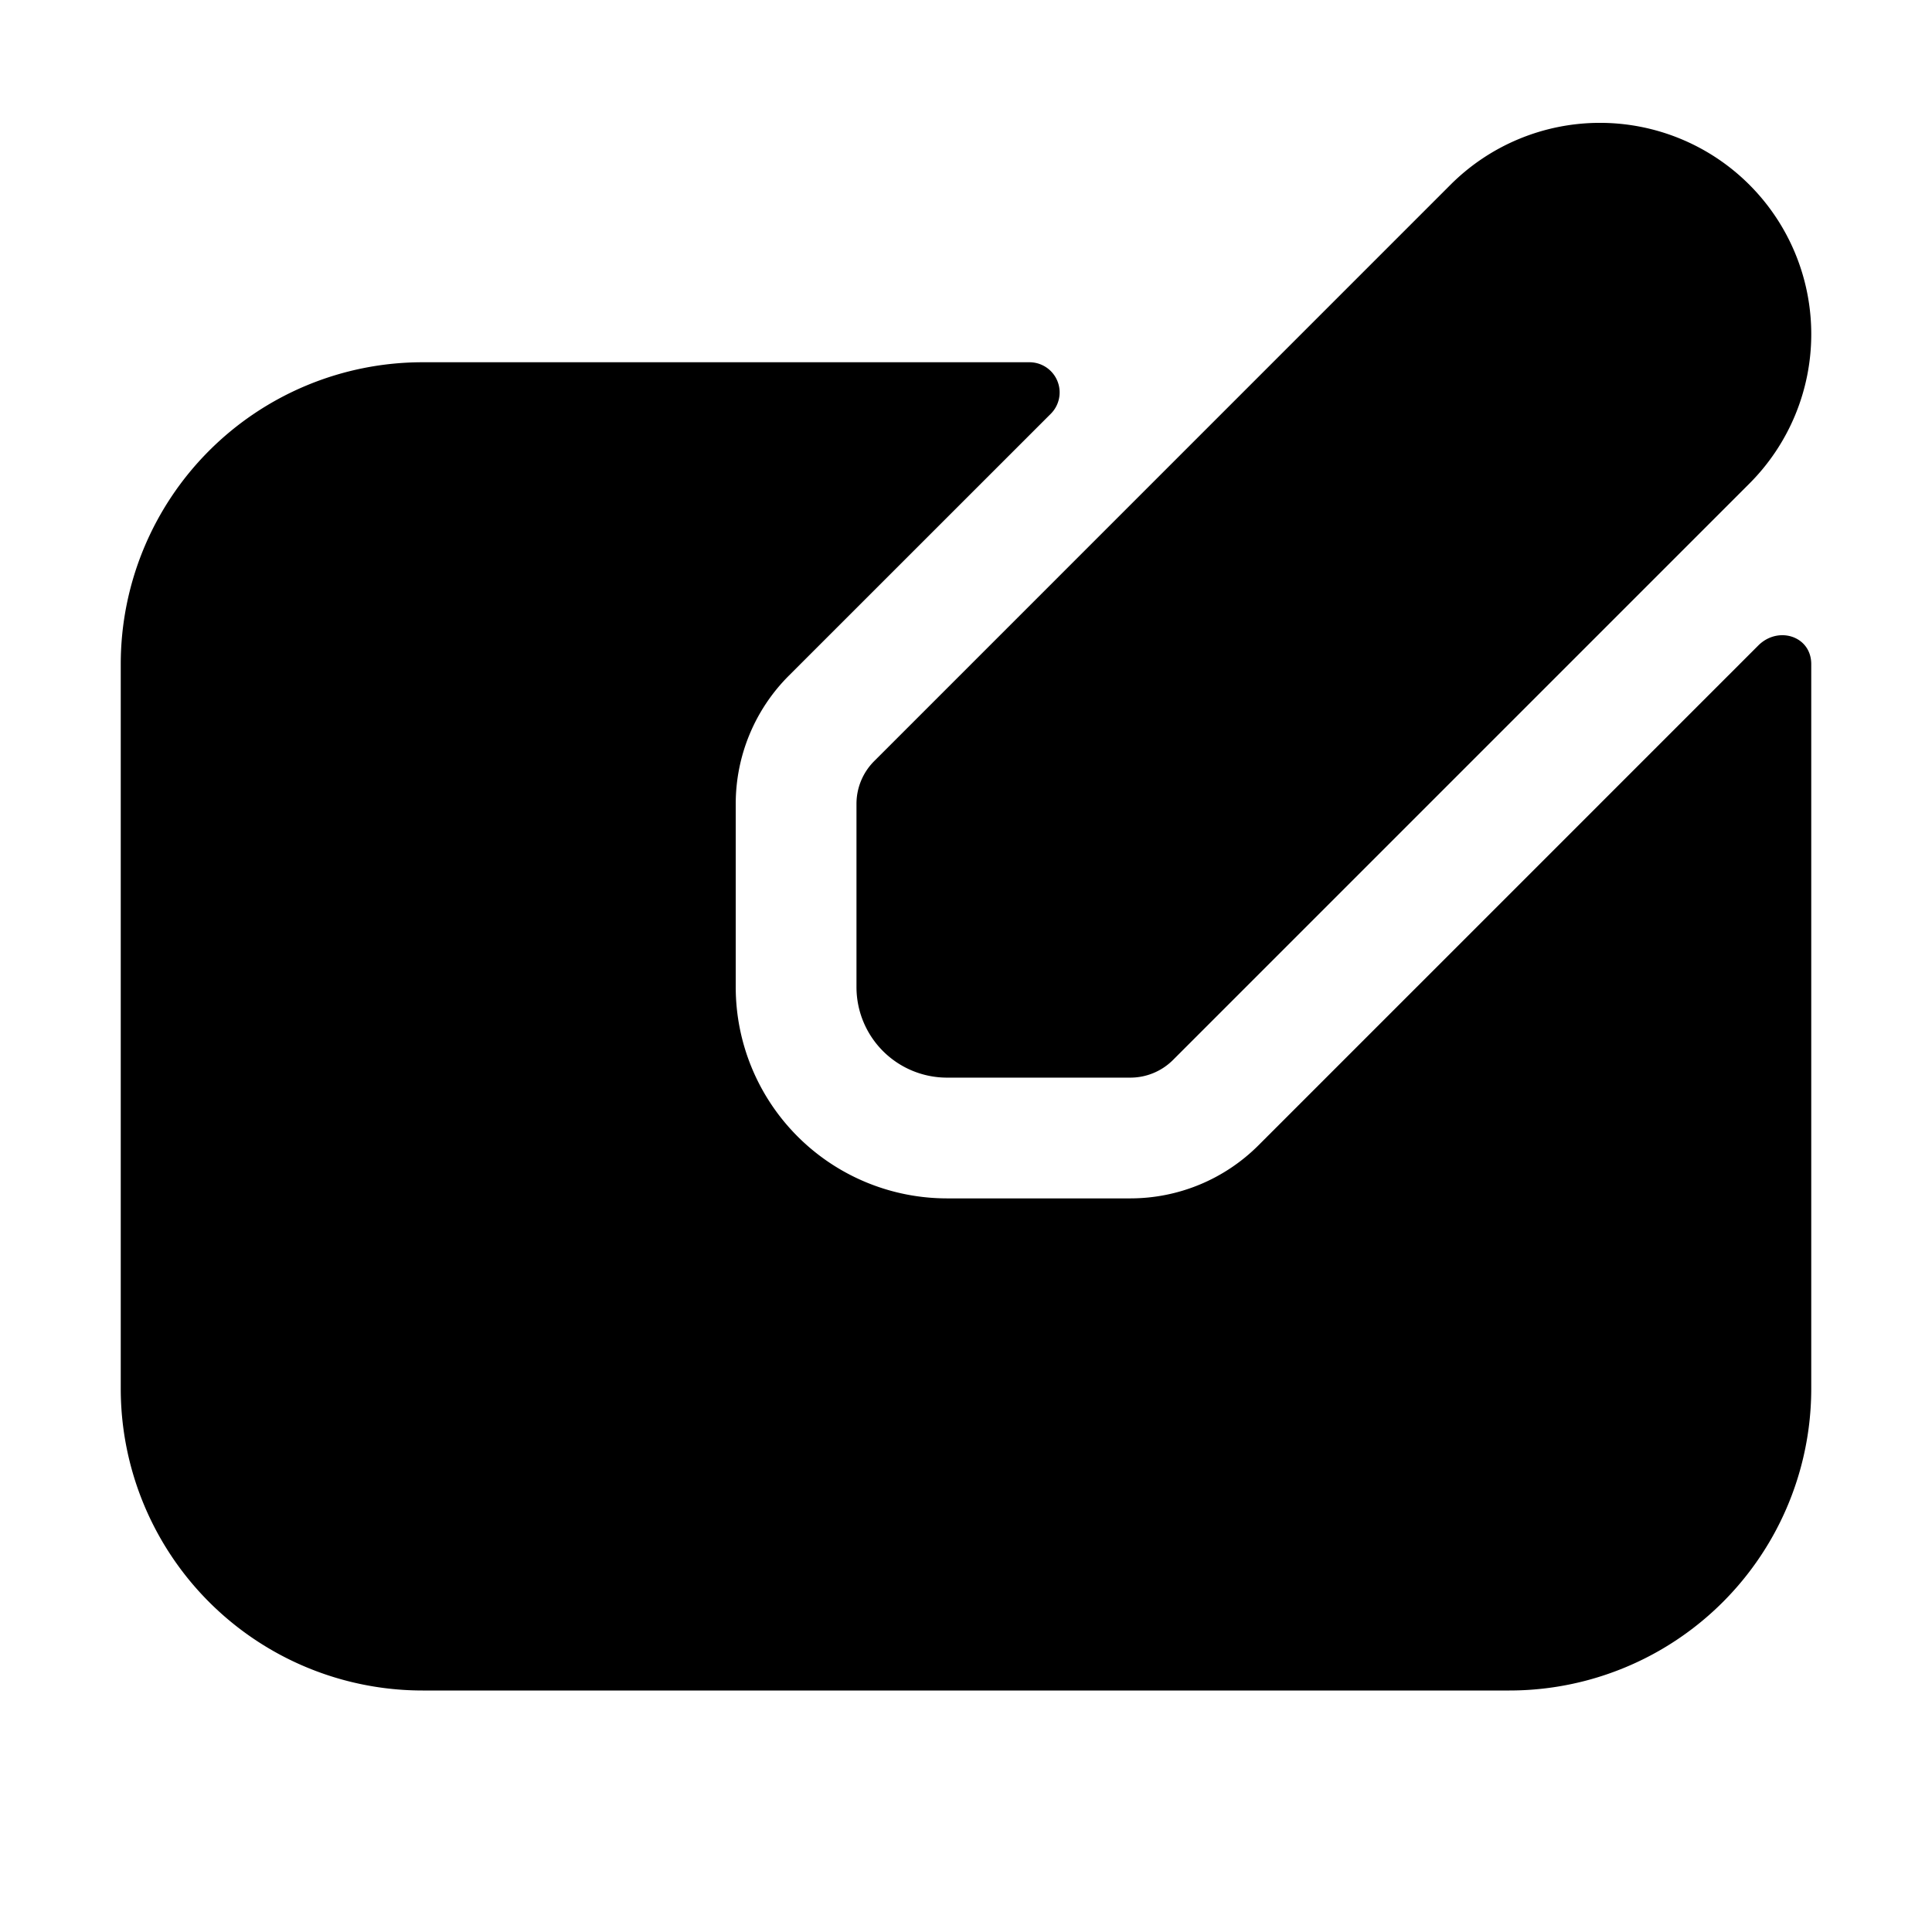 <svg xmlns="http://www.w3.org/2000/svg" width="32" height="32" viewBox="0 0 32 32"><path d="M24.025 3.06a3.5 3.5 0 0 1 4.95 4.95l-9.546 9.546a1 1 0 0 1-.707.293h-3.036a1.5 1.5 0 0 1-1.5-1.5v-3.035a1 1 0 0 1 .293-.707zM13.065 11.192l4.339-4.338A.5.5 0 0 0 17.05 6H7a5 5 0 0 0-5 5v12a5 5 0 0 0 5 5h18a5 5 0 0 0 5-5V11c0-.466-.549-.638-.878-.308l-8.279 8.279a3 3 0 0 1-2.121.878h-3.036a3.5 3.5 0 0 1-3.5-3.5v-3.035a3 3 0 0 1 .879-2.122"/></svg>